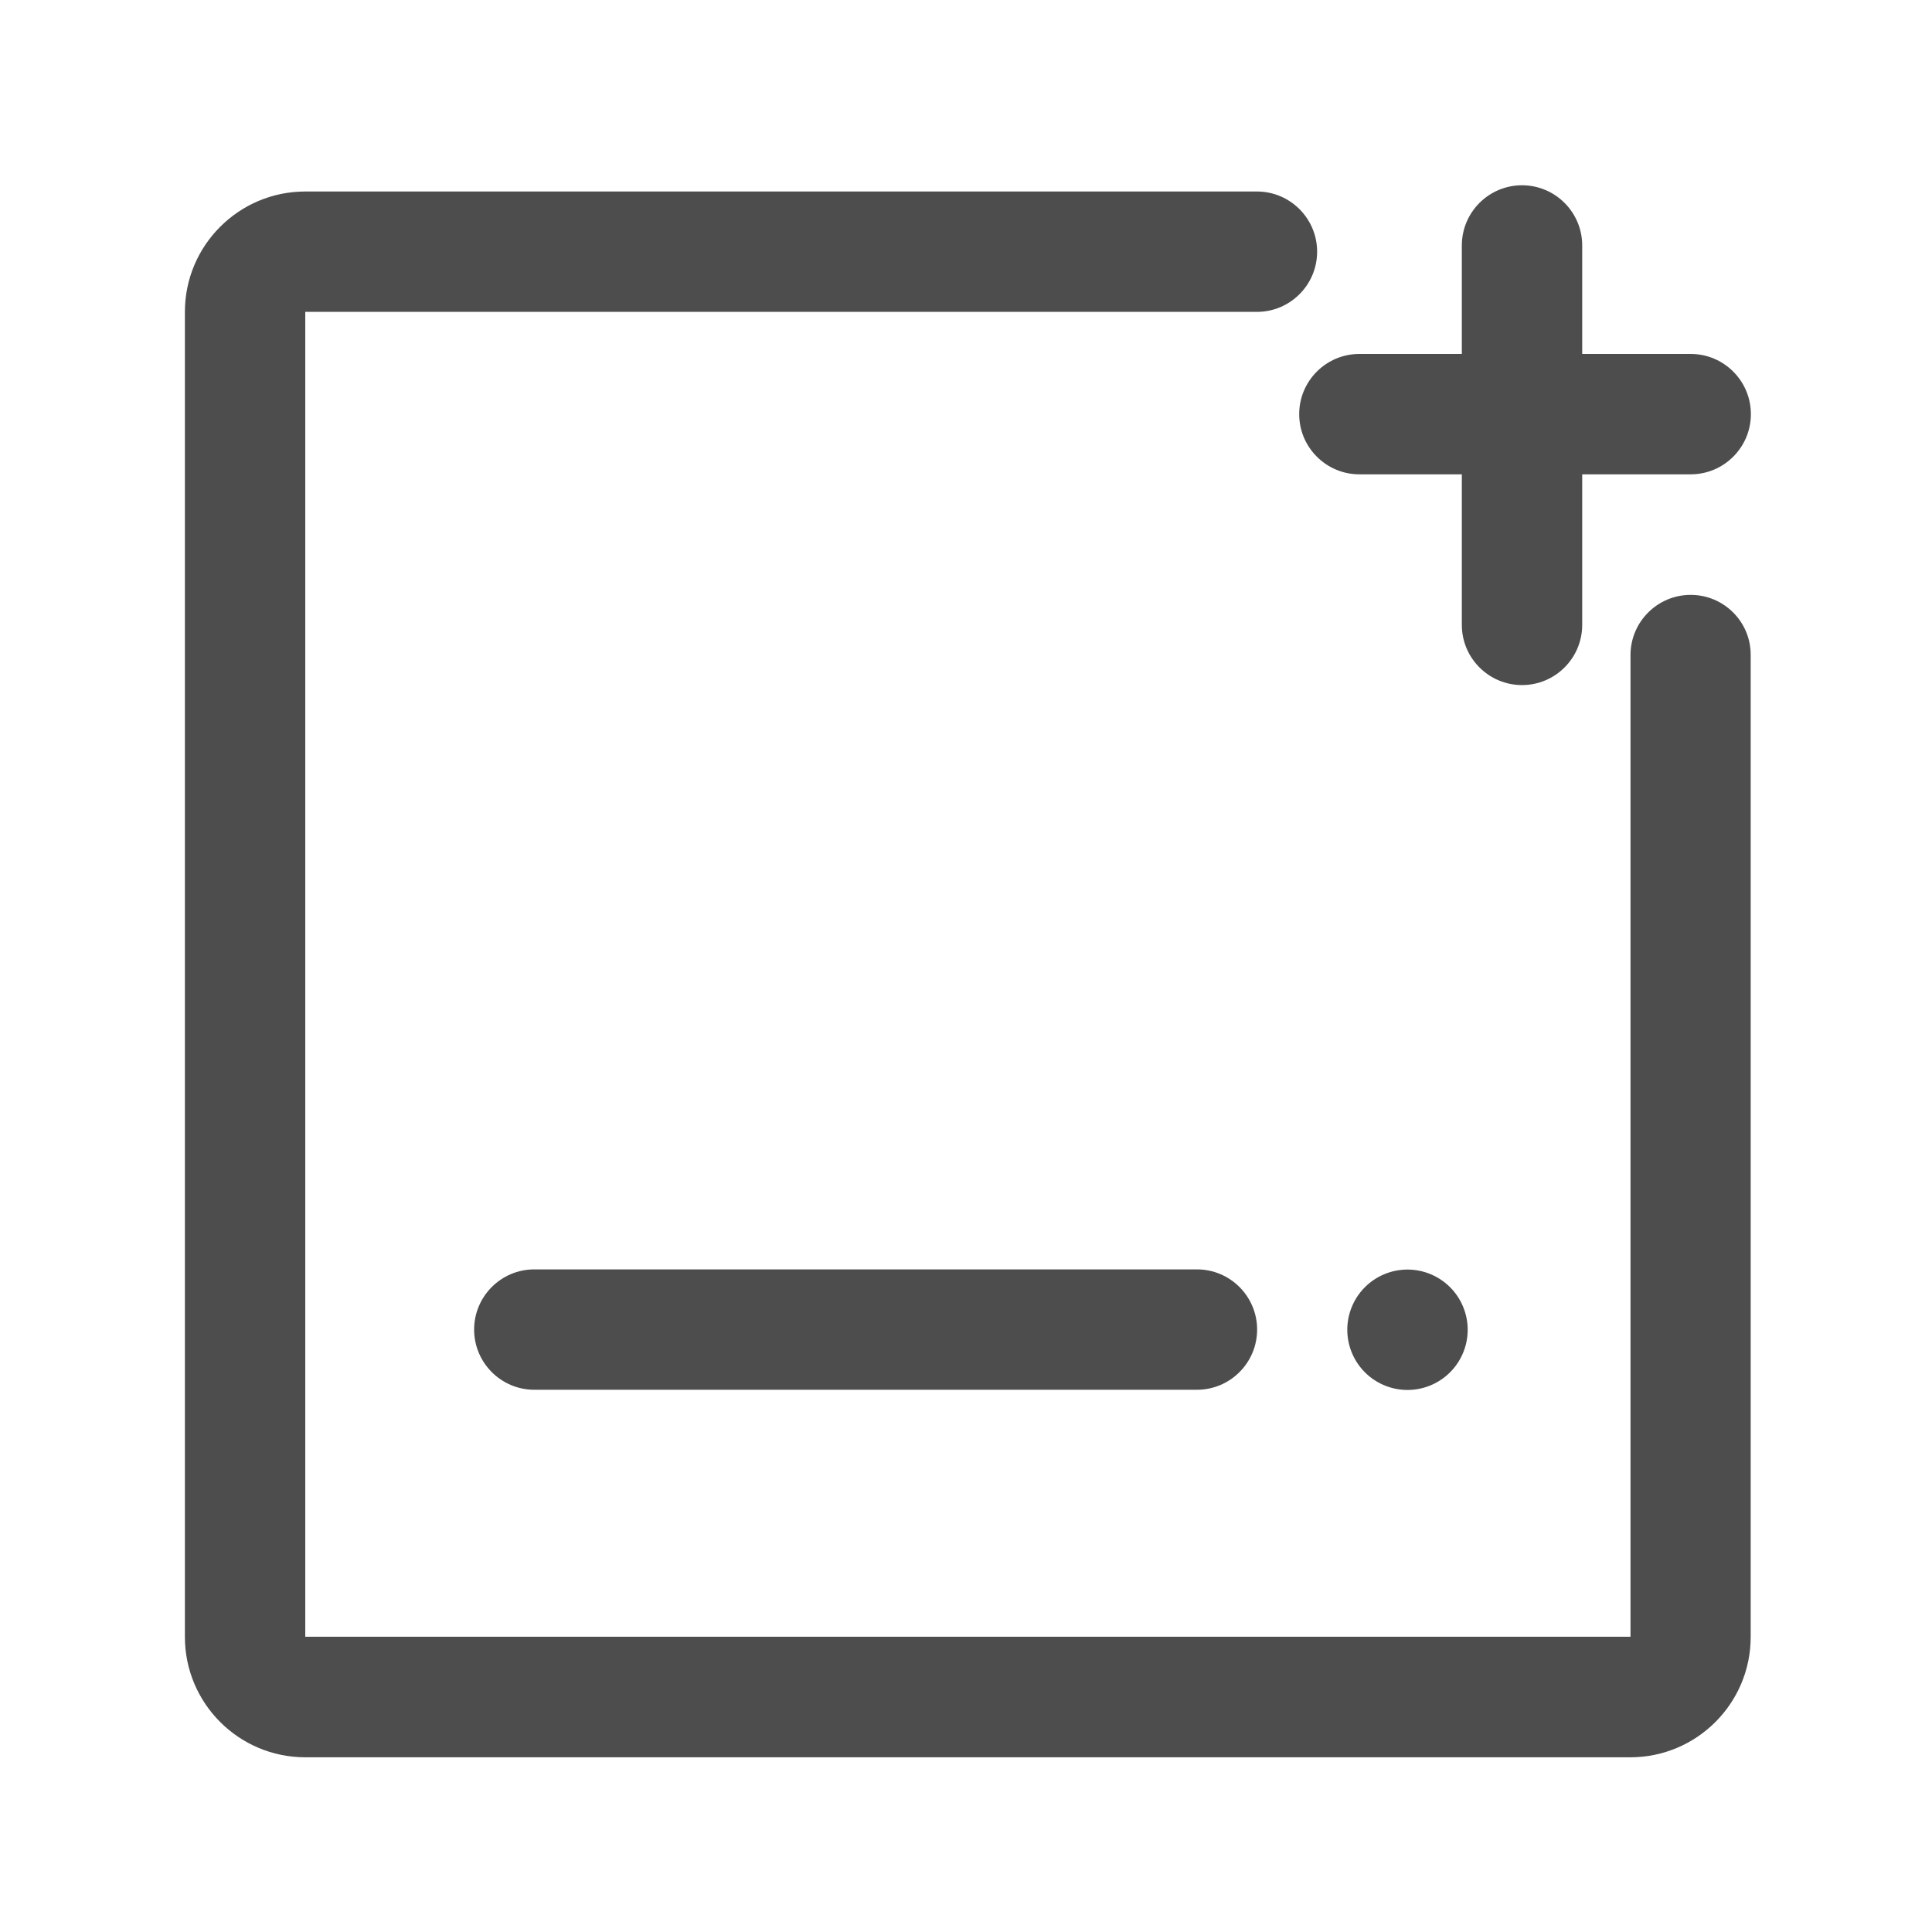 <?xml version="1.0" standalone="no"?><!DOCTYPE svg PUBLIC "-//W3C//DTD SVG 1.1//EN" "http://www.w3.org/Graphics/SVG/1.1/DTD/svg11.dtd"><svg t="1637153814277" class="icon" viewBox="0 0 1024 1024" version="1.1" xmlns="http://www.w3.org/2000/svg" p-id="14290" xmlns:xlink="http://www.w3.org/1999/xlink" width="200" height="200"><defs><style type="text/css"></style></defs><path d="M688.6 219.5c0 17.6 14.3 31.9 31.9 31.9h54.3v79.8c0 17.6 14.3 31.9 31.9 31.9s31.9-14.3 31.9-31.9v-79.8h57.5c17.6 0 31.9-14.3 31.9-31.9s-14.3-31.9-31.9-31.9h-57.5v-57.5c0-17.6-14.3-31.9-31.9-31.9s-31.9 14.3-31.9 31.9v57.5h-54.3c-17.6 0-31.9 14.3-31.9 31.9zM283.2 672.8c-17.6 0-31.9 14.3-31.9 31.9s14.3 31.9 31.9 31.9h351.2c17.6 0 31.9-14.3 31.9-31.9s-14.3-31.9-31.9-31.9H283.2z" fill="#4D4D4D" p-id="14291"></path><path d="M746 704.8m-31.9 0a31.9 31.9 0 1 0 63.8 0 31.9 31.9 0 1 0-63.8 0Z" fill="#4D4D4D" p-id="14292"></path><path d="M896.1 315.3c-17.6 0-31.9 14.3-31.9 31.9v520.3H161.8V165.3h504.4c17.6 0 31.9-14.3 31.9-31.9 0-17.6-14.3-31.9-31.9-31.9H161.8c-35.2 0-63.8 28.6-63.8 63.8v702.3c0 35.2 28.6 63.8 63.8 63.8h702.3c35.2 0 63.8-28.6 63.8-63.8V347.2c0.1-17.6-14.2-31.9-31.8-31.9z" fill="#4D4D4D" p-id="14293"></path></svg>
